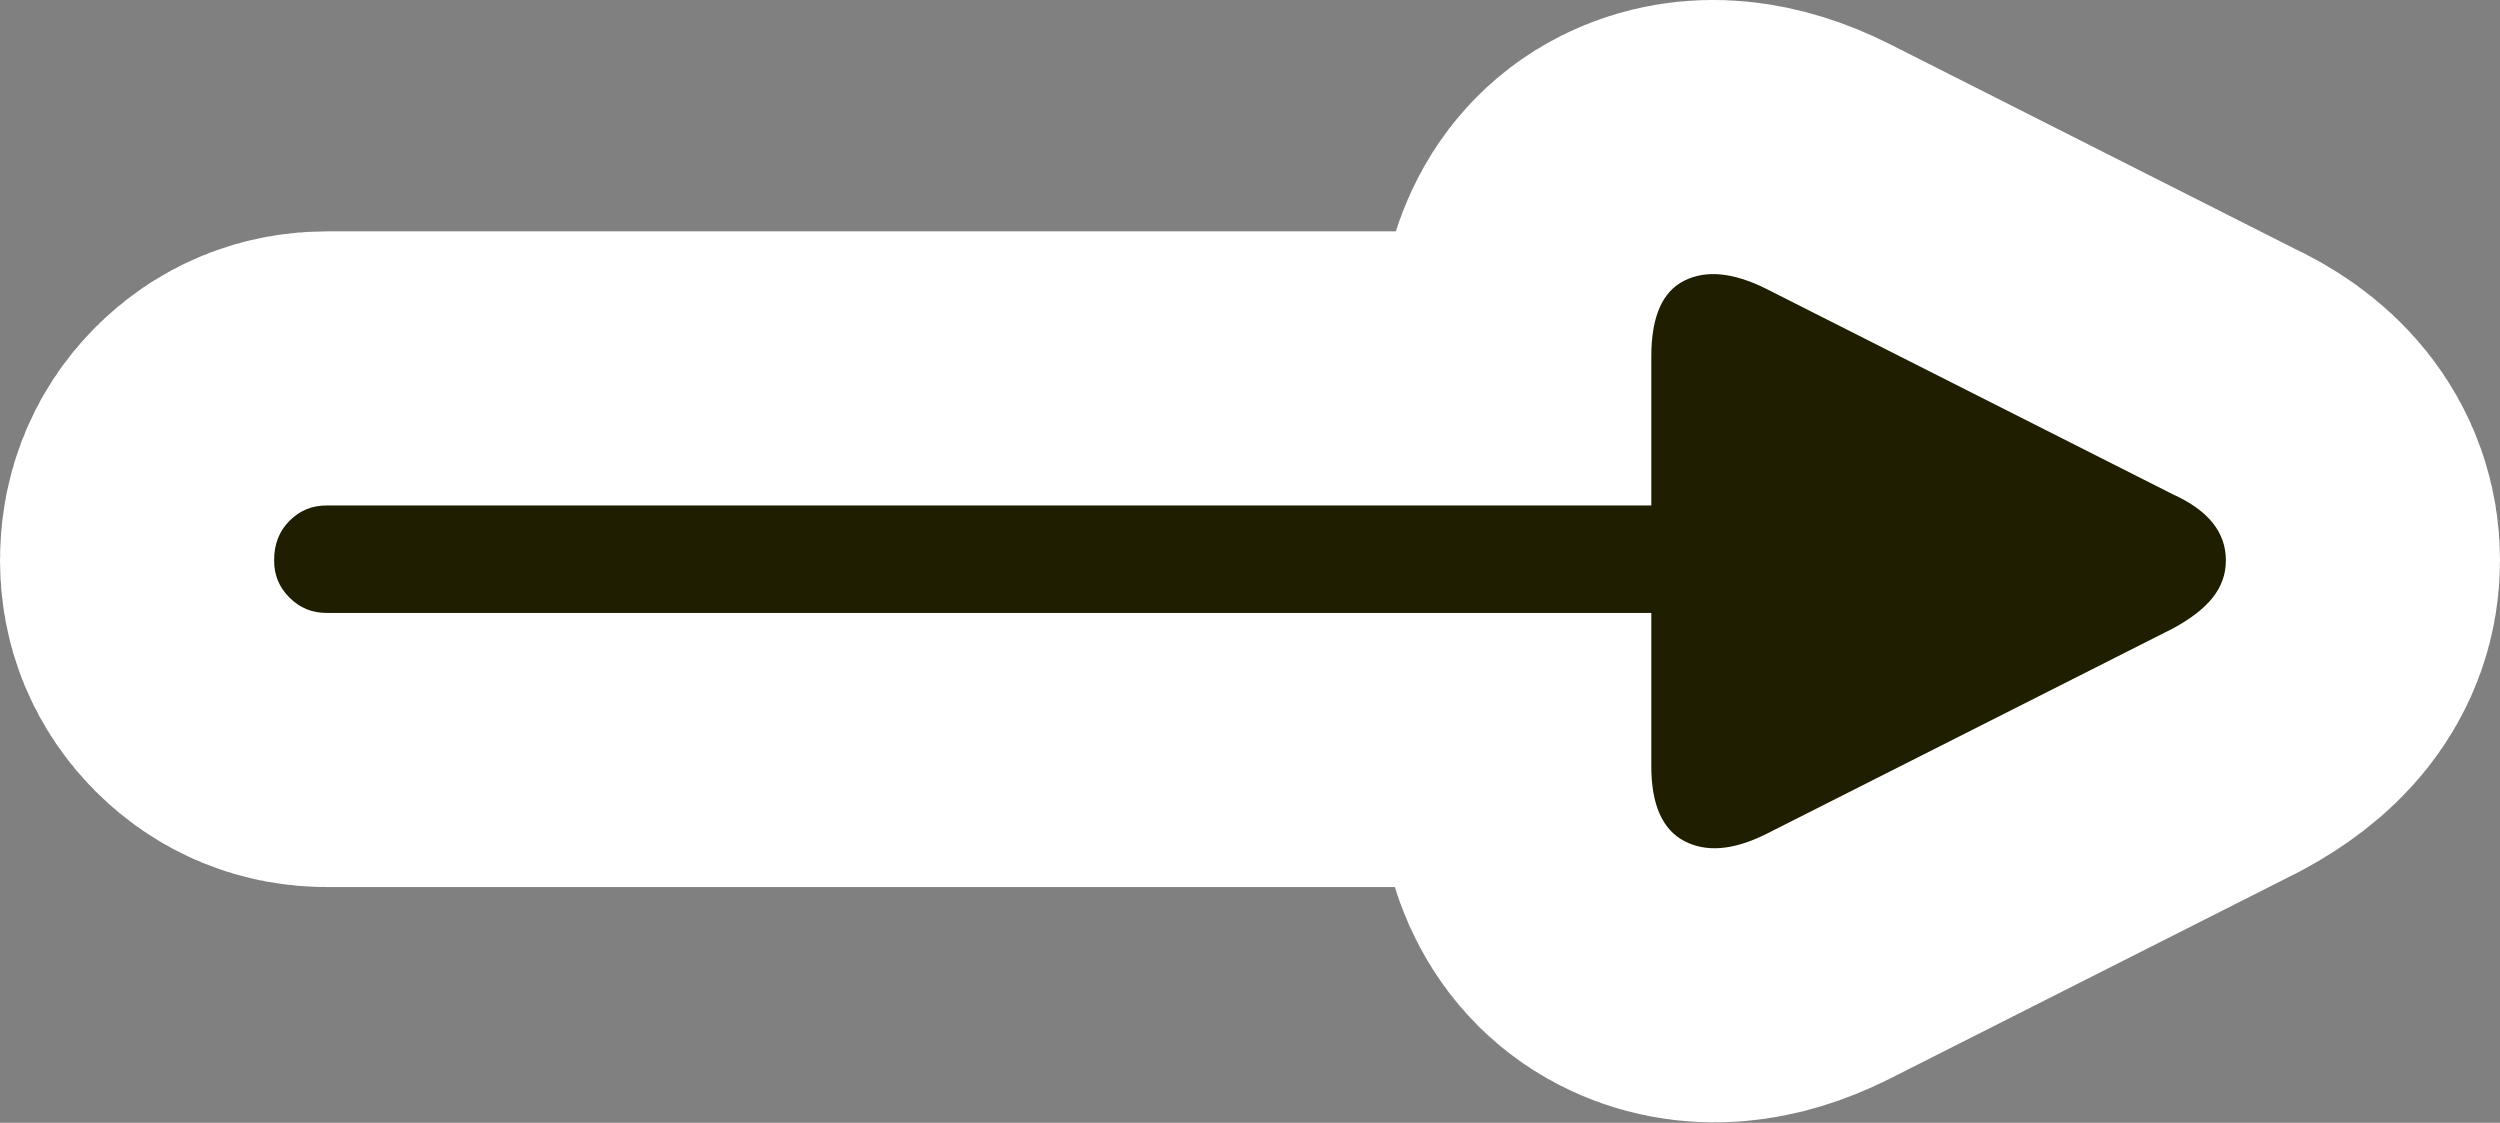 <?xml version="1.0" encoding="UTF-8"?>
<svg id="_レイヤー_2" data-name="レイヤー_2" xmlns="http://www.w3.org/2000/svg" viewBox="0 0 45.6 20.48">
  <rect x="0" y="0" width="45.6" height="20.48" fill="#808080" stroke="none"/>
  <defs>
    <style>
      .cls-1 {
        isolation: isolate;
      }

      .cls-2 {
        fill: #1f1e00;
      }

      .cls-3 {
        fill: none;
        stroke: #fff;
        stroke-linecap: round;
        stroke-linejoin: round;
        stroke-width: 10px;
      }
    </style>
  </defs>
  <g id="_レイヤー_2-2" data-name="_レイヤー_2">
    <g id="TOP_PC">
      <g id="_作品を見てみる">
        <g>
          <g class="cls-1">
            <g class="cls-1">
              <path class="cls-3" d="M32.2,15.22c-.59.29-1.08.33-1.48.12-.4-.21-.6-.67-.6-1.36v-2.8H5.96c-.27,0-.49-.09-.68-.28-.19-.19-.28-.41-.28-.68,0-.29.09-.53.28-.72.19-.19.41-.28.68-.28h24.16v-2.72c0-.72.2-1.18.6-1.38s.89-.15,1.48.14l7.44,3.76c.64.29.96.69.96,1.2s-.32.89-.96,1.24l-7.44,3.76Z"/>
            </g>
          </g>
          <g class="cls-1">
            <g class="cls-1">
              <path class="cls-2" d="M32.2,15.22c-.59.29-1.08.33-1.48.12-.4-.21-.6-.67-.6-1.36v-2.8H5.96c-.27,0-.49-.09-.68-.28-.19-.19-.28-.41-.28-.68,0-.29.09-.53.28-.72.19-.19.41-.28.68-.28h24.16v-2.72c0-.72.2-1.18.6-1.38s.89-.15,1.48.14l7.44,3.76c.64.29.96.69.96,1.2s-.32.89-.96,1.24l-7.44,3.76Z"/>
            </g>
          </g>
        </g>
      </g>
    </g>
  </g>
</svg>